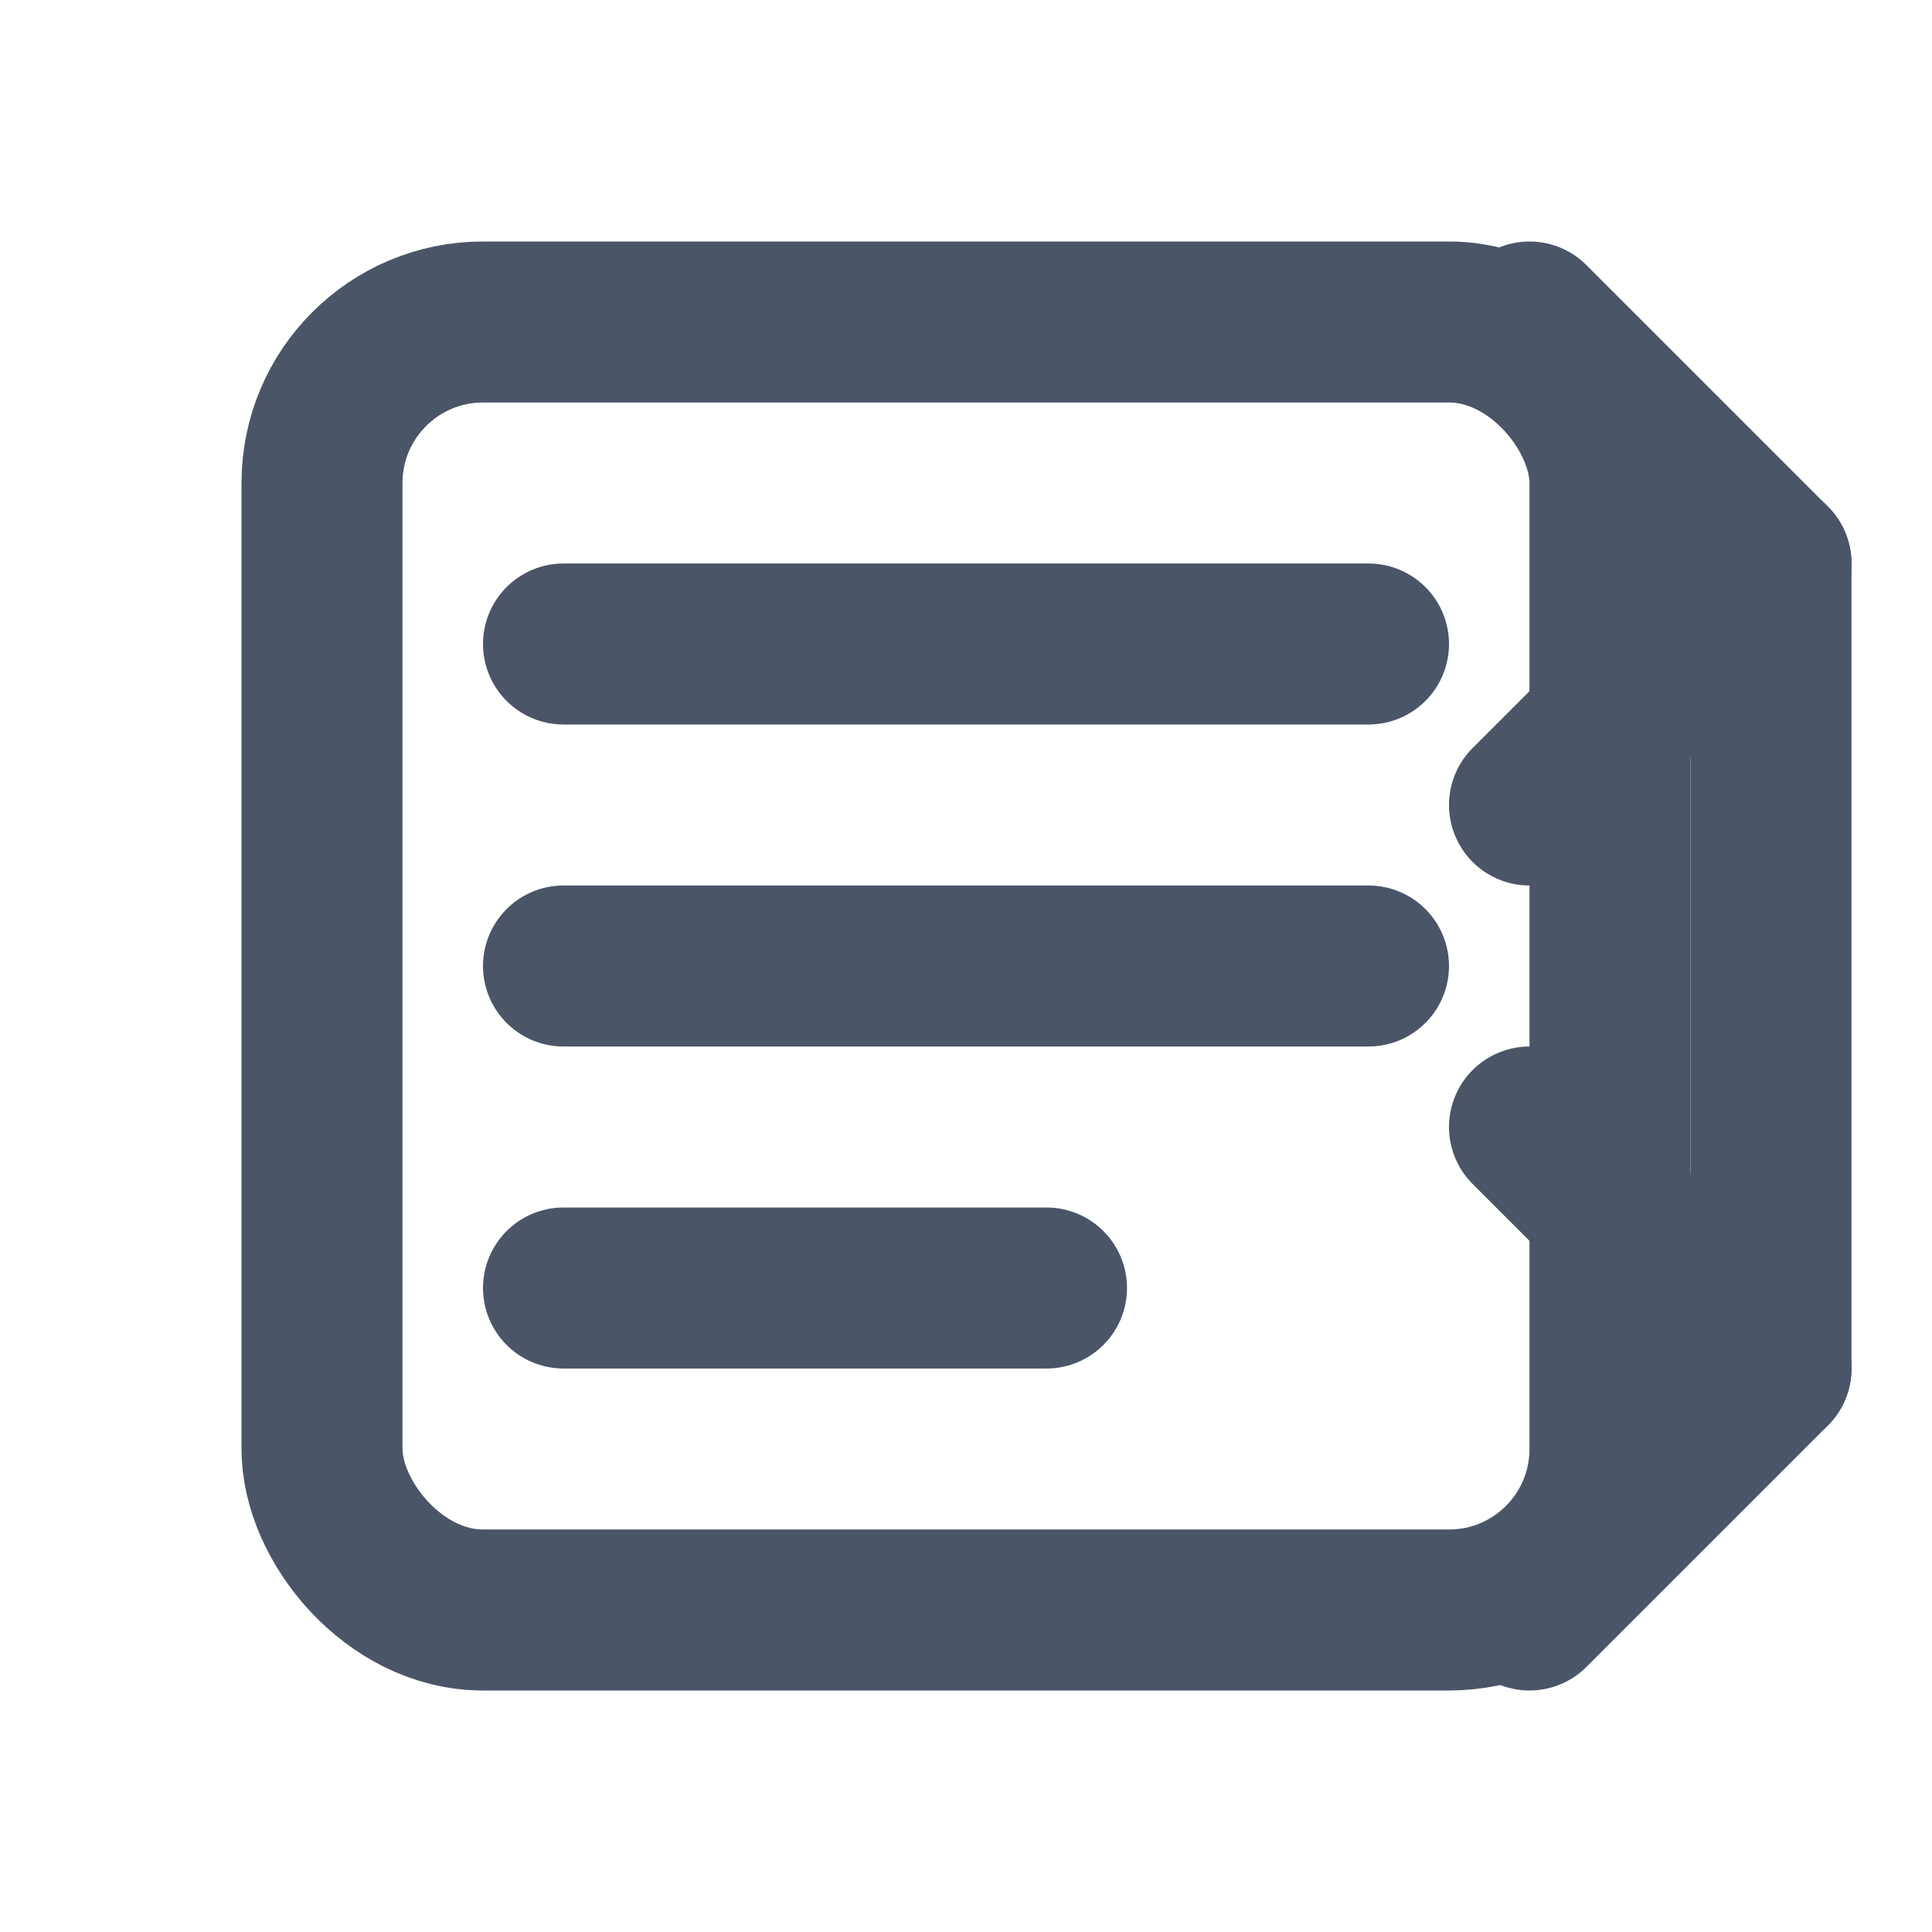 <?xml version="1.0" encoding="UTF-8"?>
<svg width="24" height="24" viewBox="0 0 24 24" fill="none" xmlns="http://www.w3.org/2000/svg">
  <!-- Document with text lines -->
  <rect x="4" y="4" width="16" height="16" rx="2" stroke="#4A5568" stroke-width="2"/>
  <line x1="7" y1="8" x2="17" y2="8" stroke="#4A5568" stroke-width="2" stroke-linecap="round"/>
  <line x1="7" y1="12" x2="17" y2="12" stroke="#4A5568" stroke-width="2" stroke-linecap="round"/>
  <line x1="7" y1="16" x2="13" y2="16" stroke="#4A5568" stroke-width="2" stroke-linecap="round"/>
  
  <!-- Transformation arrows -->
  <path d="M19 4L22 7L19 10" stroke="#4A5568" stroke-width="2" stroke-linecap="round" stroke-linejoin="round"/>
  <path d="M19 20L22 17L19 14" stroke="#4A5568" stroke-width="2" stroke-linecap="round" stroke-linejoin="round"/>
  <line x1="22" y1="7" x2="22" y2="17" stroke="#4A5568" stroke-width="2" stroke-linecap="round"/>
</svg> 
